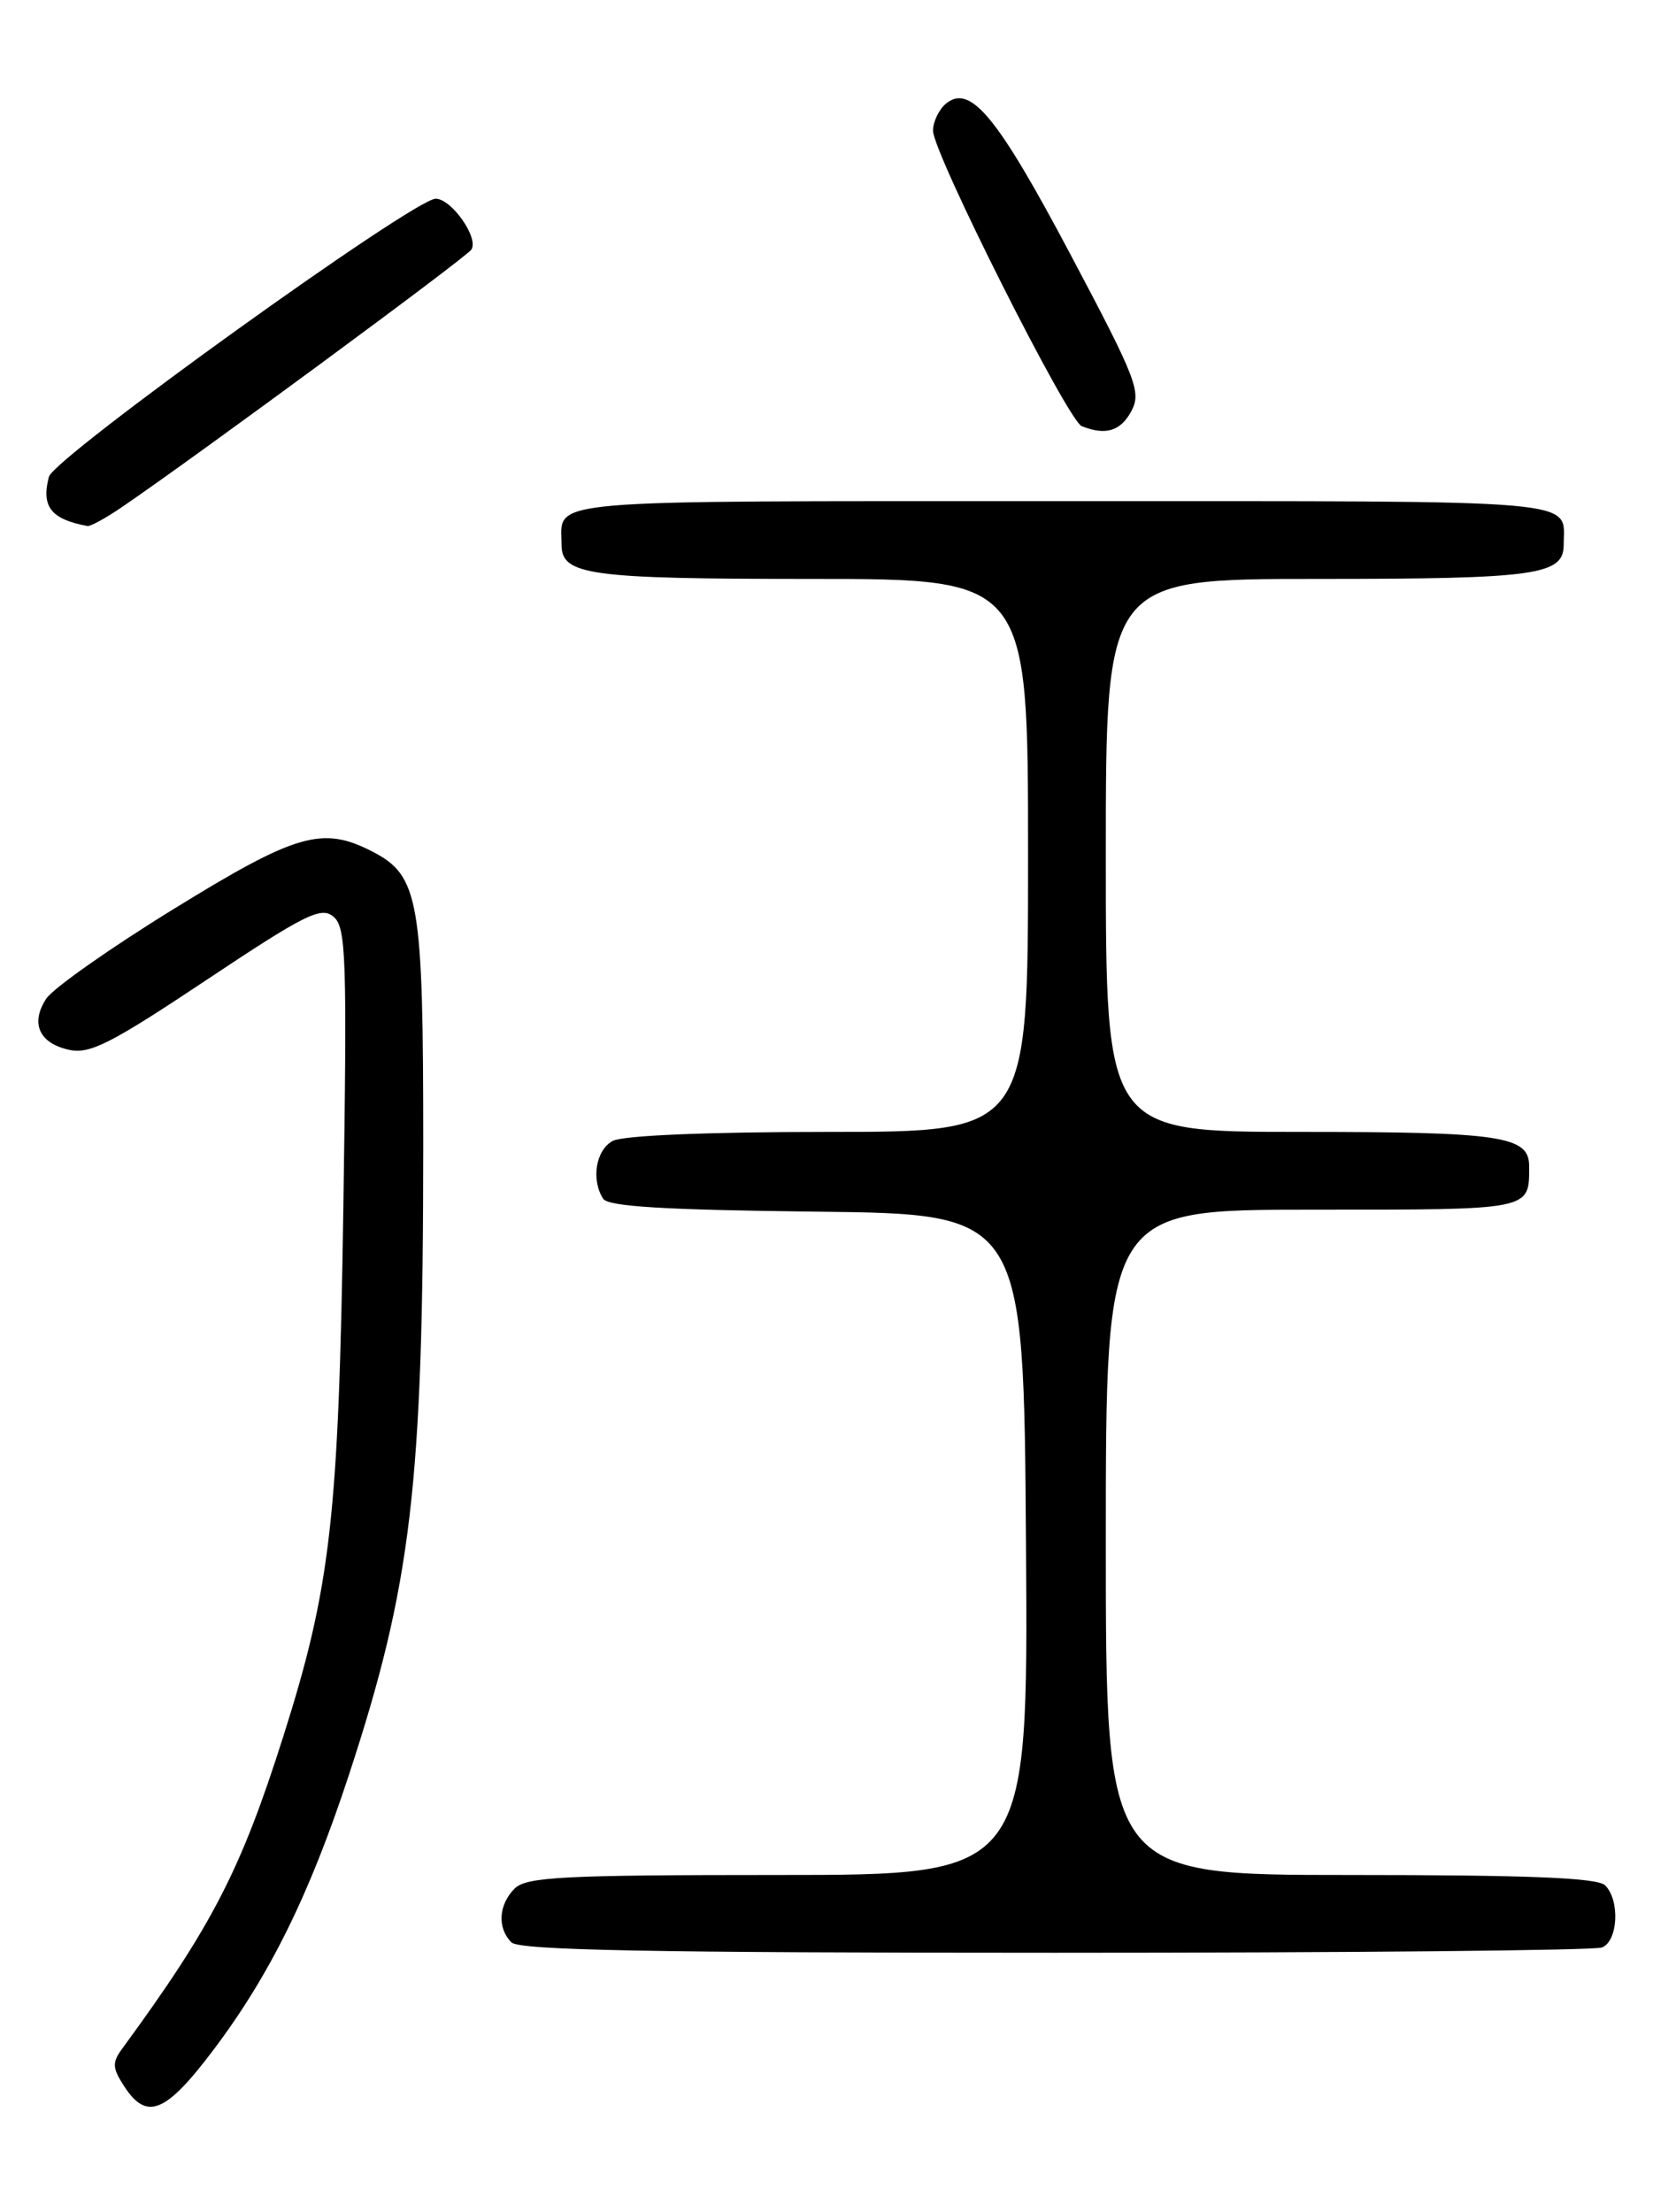 <?xml version="1.0" encoding="UTF-8" standalone="no"?>
<!DOCTYPE svg PUBLIC "-//W3C//DTD SVG 1.1//EN" "http://www.w3.org/Graphics/SVG/1.1/DTD/svg11.dtd" >
<svg xmlns="http://www.w3.org/2000/svg" xmlns:xlink="http://www.w3.org/1999/xlink" version="1.1" viewBox="0 0 194 256">
 <g >
 <path fill="currentColor"
d=" M 24.70 237.25 C 31.24 228.58 35.84 219.24 40.36 205.50 C 47.62 183.41 48.98 171.94 48.99 132.72 C 49.00 104.18 48.52 101.35 43.13 98.57 C 37.33 95.57 34.33 96.43 20.09 105.21 C 12.76 109.72 6.14 114.39 5.36 115.57 C 3.49 118.42 4.52 120.74 8.00 121.50 C 10.39 122.03 12.85 120.78 23.89 113.42 C 35.31 105.81 37.16 104.89 38.59 106.08 C 40.07 107.30 40.18 110.68 39.74 139.97 C 39.20 175.61 38.28 183.68 32.78 201.00 C 27.88 216.44 24.55 222.90 14.13 237.12 C 12.96 238.72 13.00 239.35 14.40 241.49 C 17.00 245.46 19.18 244.57 24.70 237.25 Z  M 185.42 225.39 C 187.29 224.68 187.54 219.94 185.80 218.20 C 184.92 217.32 176.98 217.00 156.30 217.00 C 128.00 217.00 128.00 217.00 128.00 178.50 C 128.00 140.00 128.00 140.00 151.89 140.00 C 177.50 140.00 177.00 140.10 177.00 134.95 C 177.00 131.48 173.78 131.00 150.57 131.00 C 128.00 131.00 128.00 131.00 128.00 99.00 C 128.00 67.00 128.00 67.00 152.57 67.00 C 177.82 67.00 181.00 66.56 181.00 63.05 C 181.00 57.70 184.42 58.00 123.00 58.00 C 61.58 58.00 65.00 57.70 65.00 63.05 C 65.00 66.57 68.17 67.00 93.93 67.00 C 119.00 67.00 119.00 67.00 119.00 99.00 C 119.00 131.00 119.00 131.00 95.93 131.00 C 81.95 131.00 72.11 131.41 70.93 132.04 C 68.97 133.09 68.40 136.50 69.81 138.73 C 70.39 139.64 76.92 140.03 94.55 140.23 C 118.50 140.50 118.50 140.50 118.76 178.75 C 119.02 217.00 119.02 217.00 90.08 217.00 C 65.11 217.00 60.93 217.22 59.57 218.57 C 57.70 220.44 57.54 223.14 59.20 224.80 C 60.11 225.71 75.45 226.00 122.12 226.00 C 156.06 226.00 184.55 225.73 185.42 225.39 Z  M 14.11 58.69 C 22.54 52.95 54.04 29.75 54.57 28.88 C 55.43 27.50 52.25 23.00 50.43 23.00 C 47.91 23.00 6.25 52.95 5.66 55.18 C 4.76 58.64 5.89 60.08 10.11 60.88 C 10.45 60.95 12.25 59.96 14.11 58.69 Z  M 130.95 47.59 C 132.14 45.38 131.56 43.88 123.93 29.49 C 115.43 13.44 112.31 9.67 109.49 12.00 C 108.67 12.69 108.00 14.10 108.00 15.13 C 108.00 17.70 123.59 48.67 125.21 49.32 C 127.97 50.43 129.71 49.90 130.95 47.59 Z "/>
</g>
</svg>